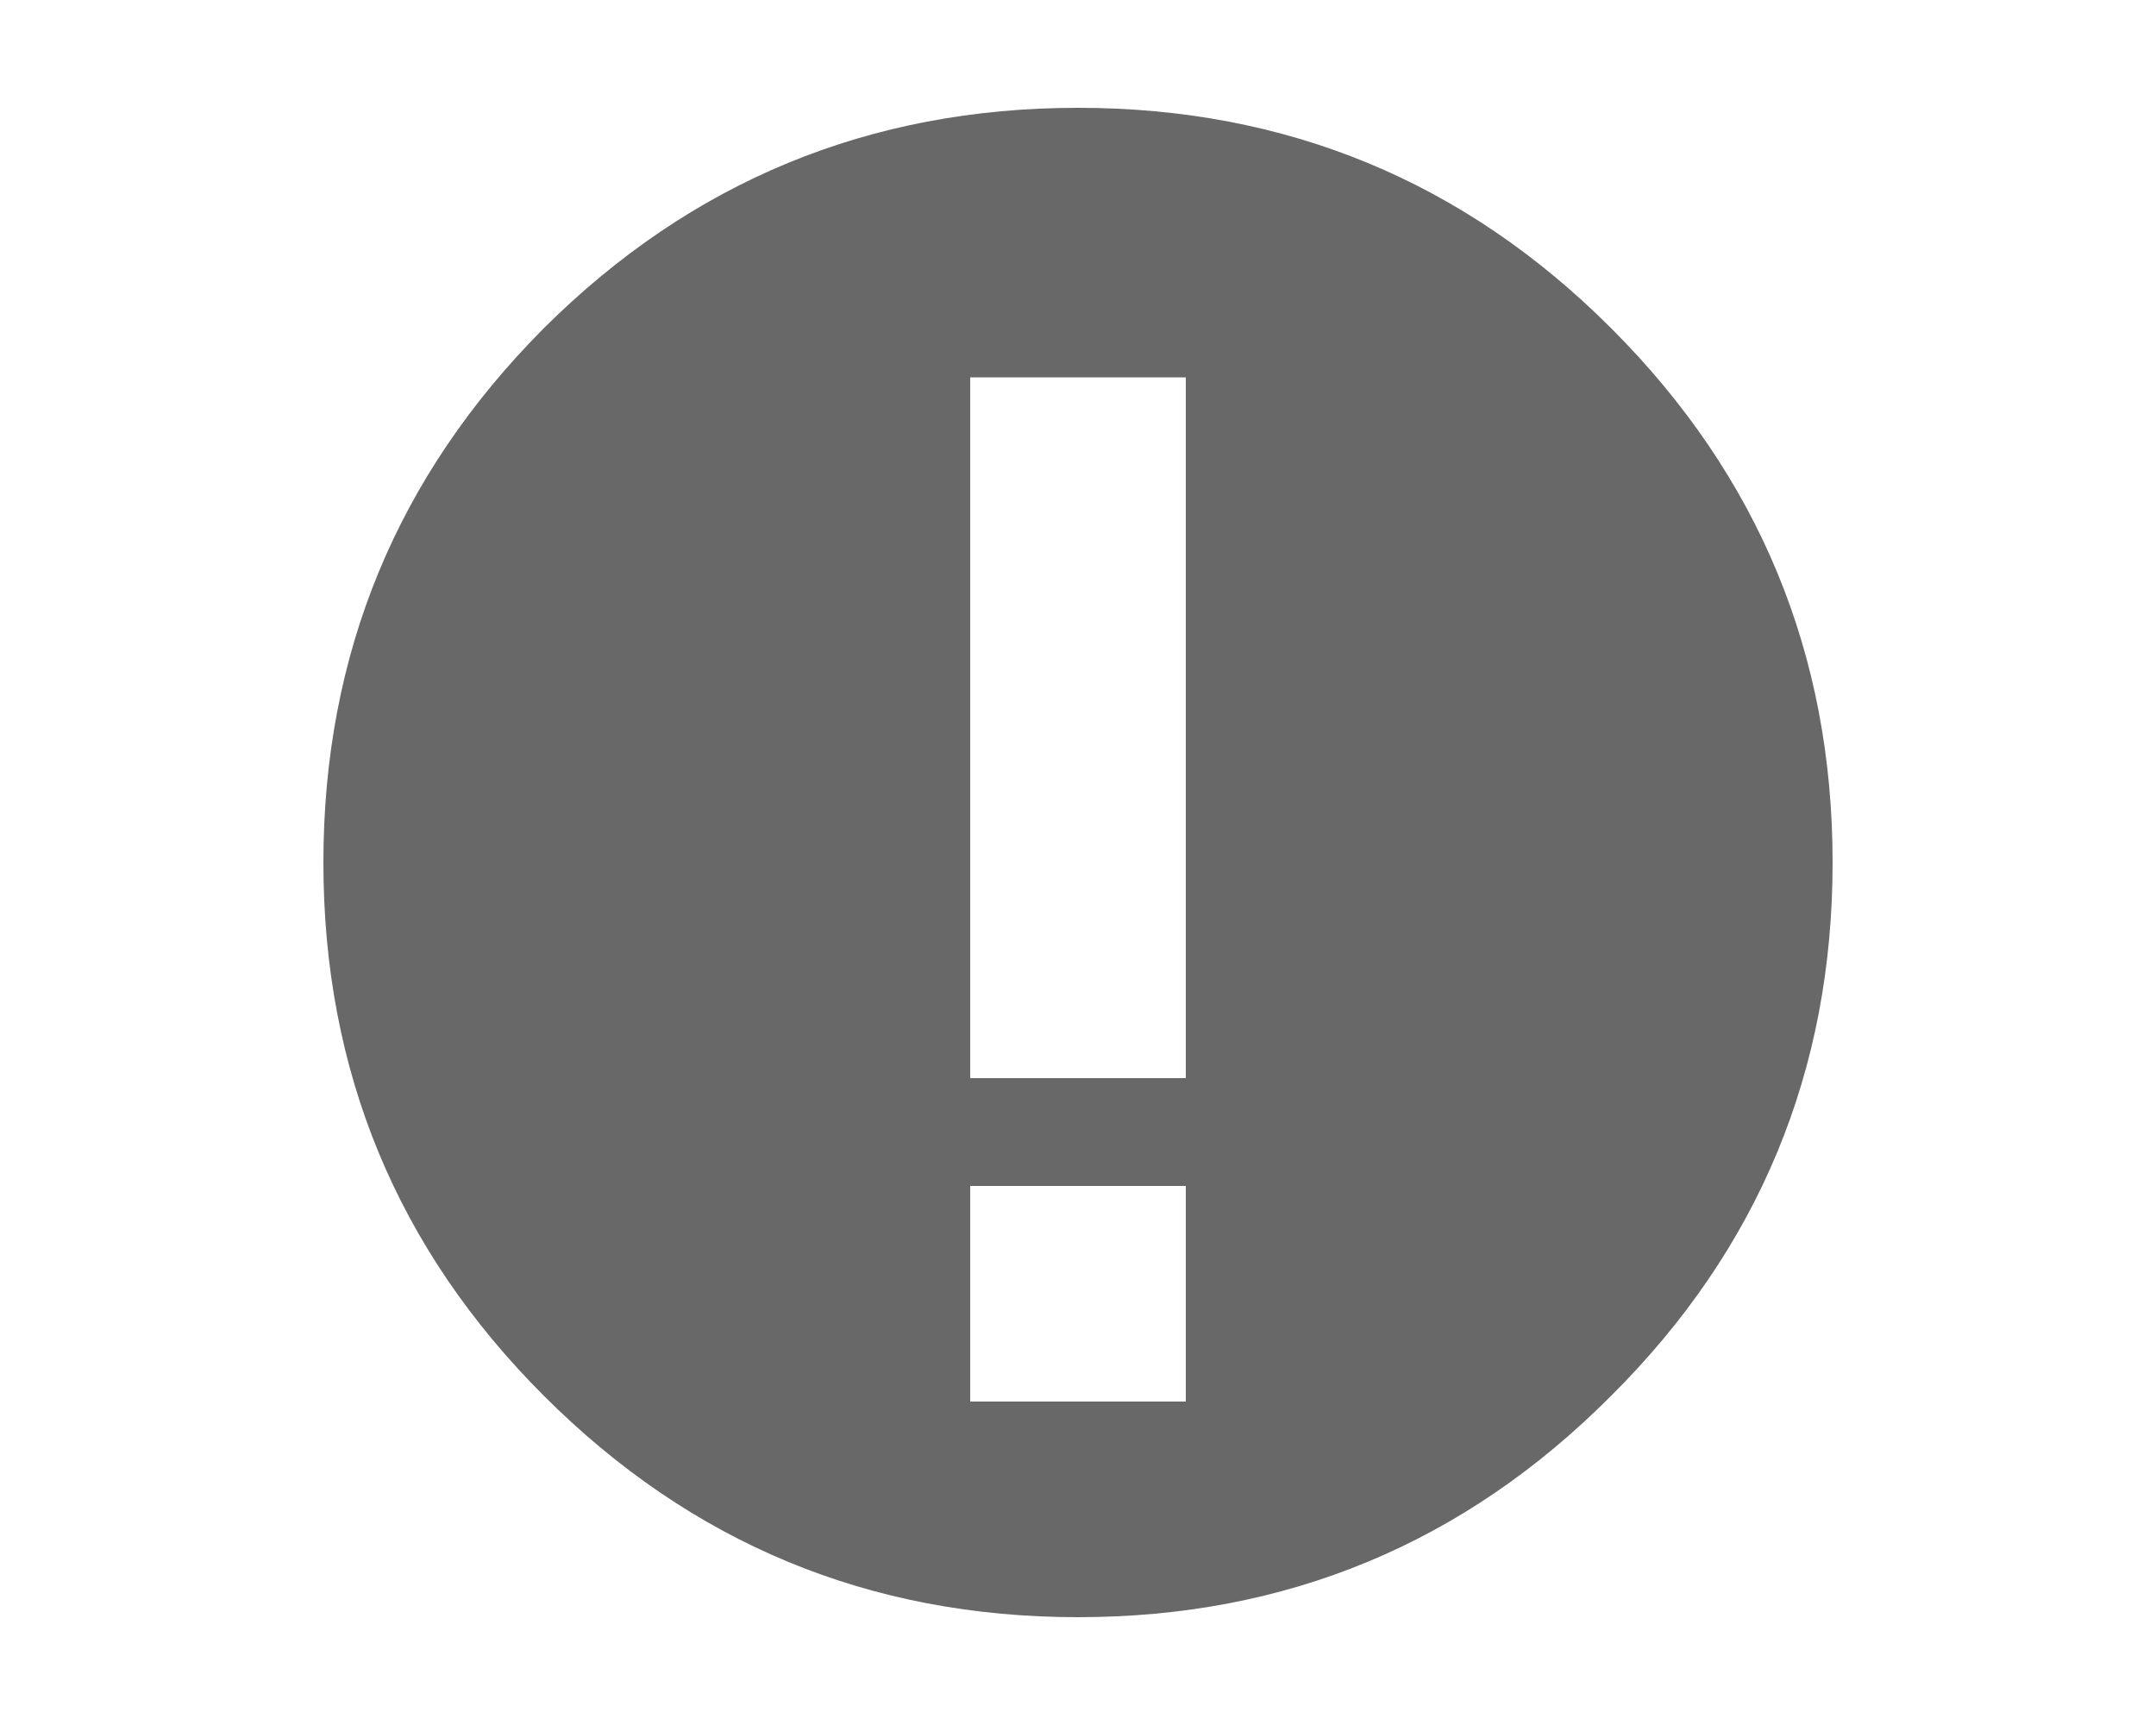 <?xml version="1.0" encoding="utf-8"?>
<!-- Generated by IcoMoon.io -->
<!DOCTYPE svg PUBLIC "-//W3C//DTD SVG 1.1//EN" "http://www.w3.org/Graphics/SVG/1.1/DTD/svg11.dtd">
<svg version="1.1" xmlns="http://www.w3.org/2000/svg" xmlns:xlink="http://www.w3.org/1999/xlink" width="40" height="32" viewBox="0 0 40 32">
<path fill="#686868" d="M29.892 6.089c-2.726-2.726-6.024-4.089-9.892-4.089s-7.172 1.363-9.911 4.089c-2.726 2.739-4.089 6.042-4.089 9.911s1.363 7.166 4.089 9.892c2.739 2.739 6.042 4.108 9.911 4.108s7.166-1.369 9.892-4.108c2.739-2.726 4.108-6.024 4.108-9.892s-1.369-7.172-4.108-9.911v0zM18 7h4v13h-4v-13zM18 22h4v4h-4v-4z"></path>
</svg>
